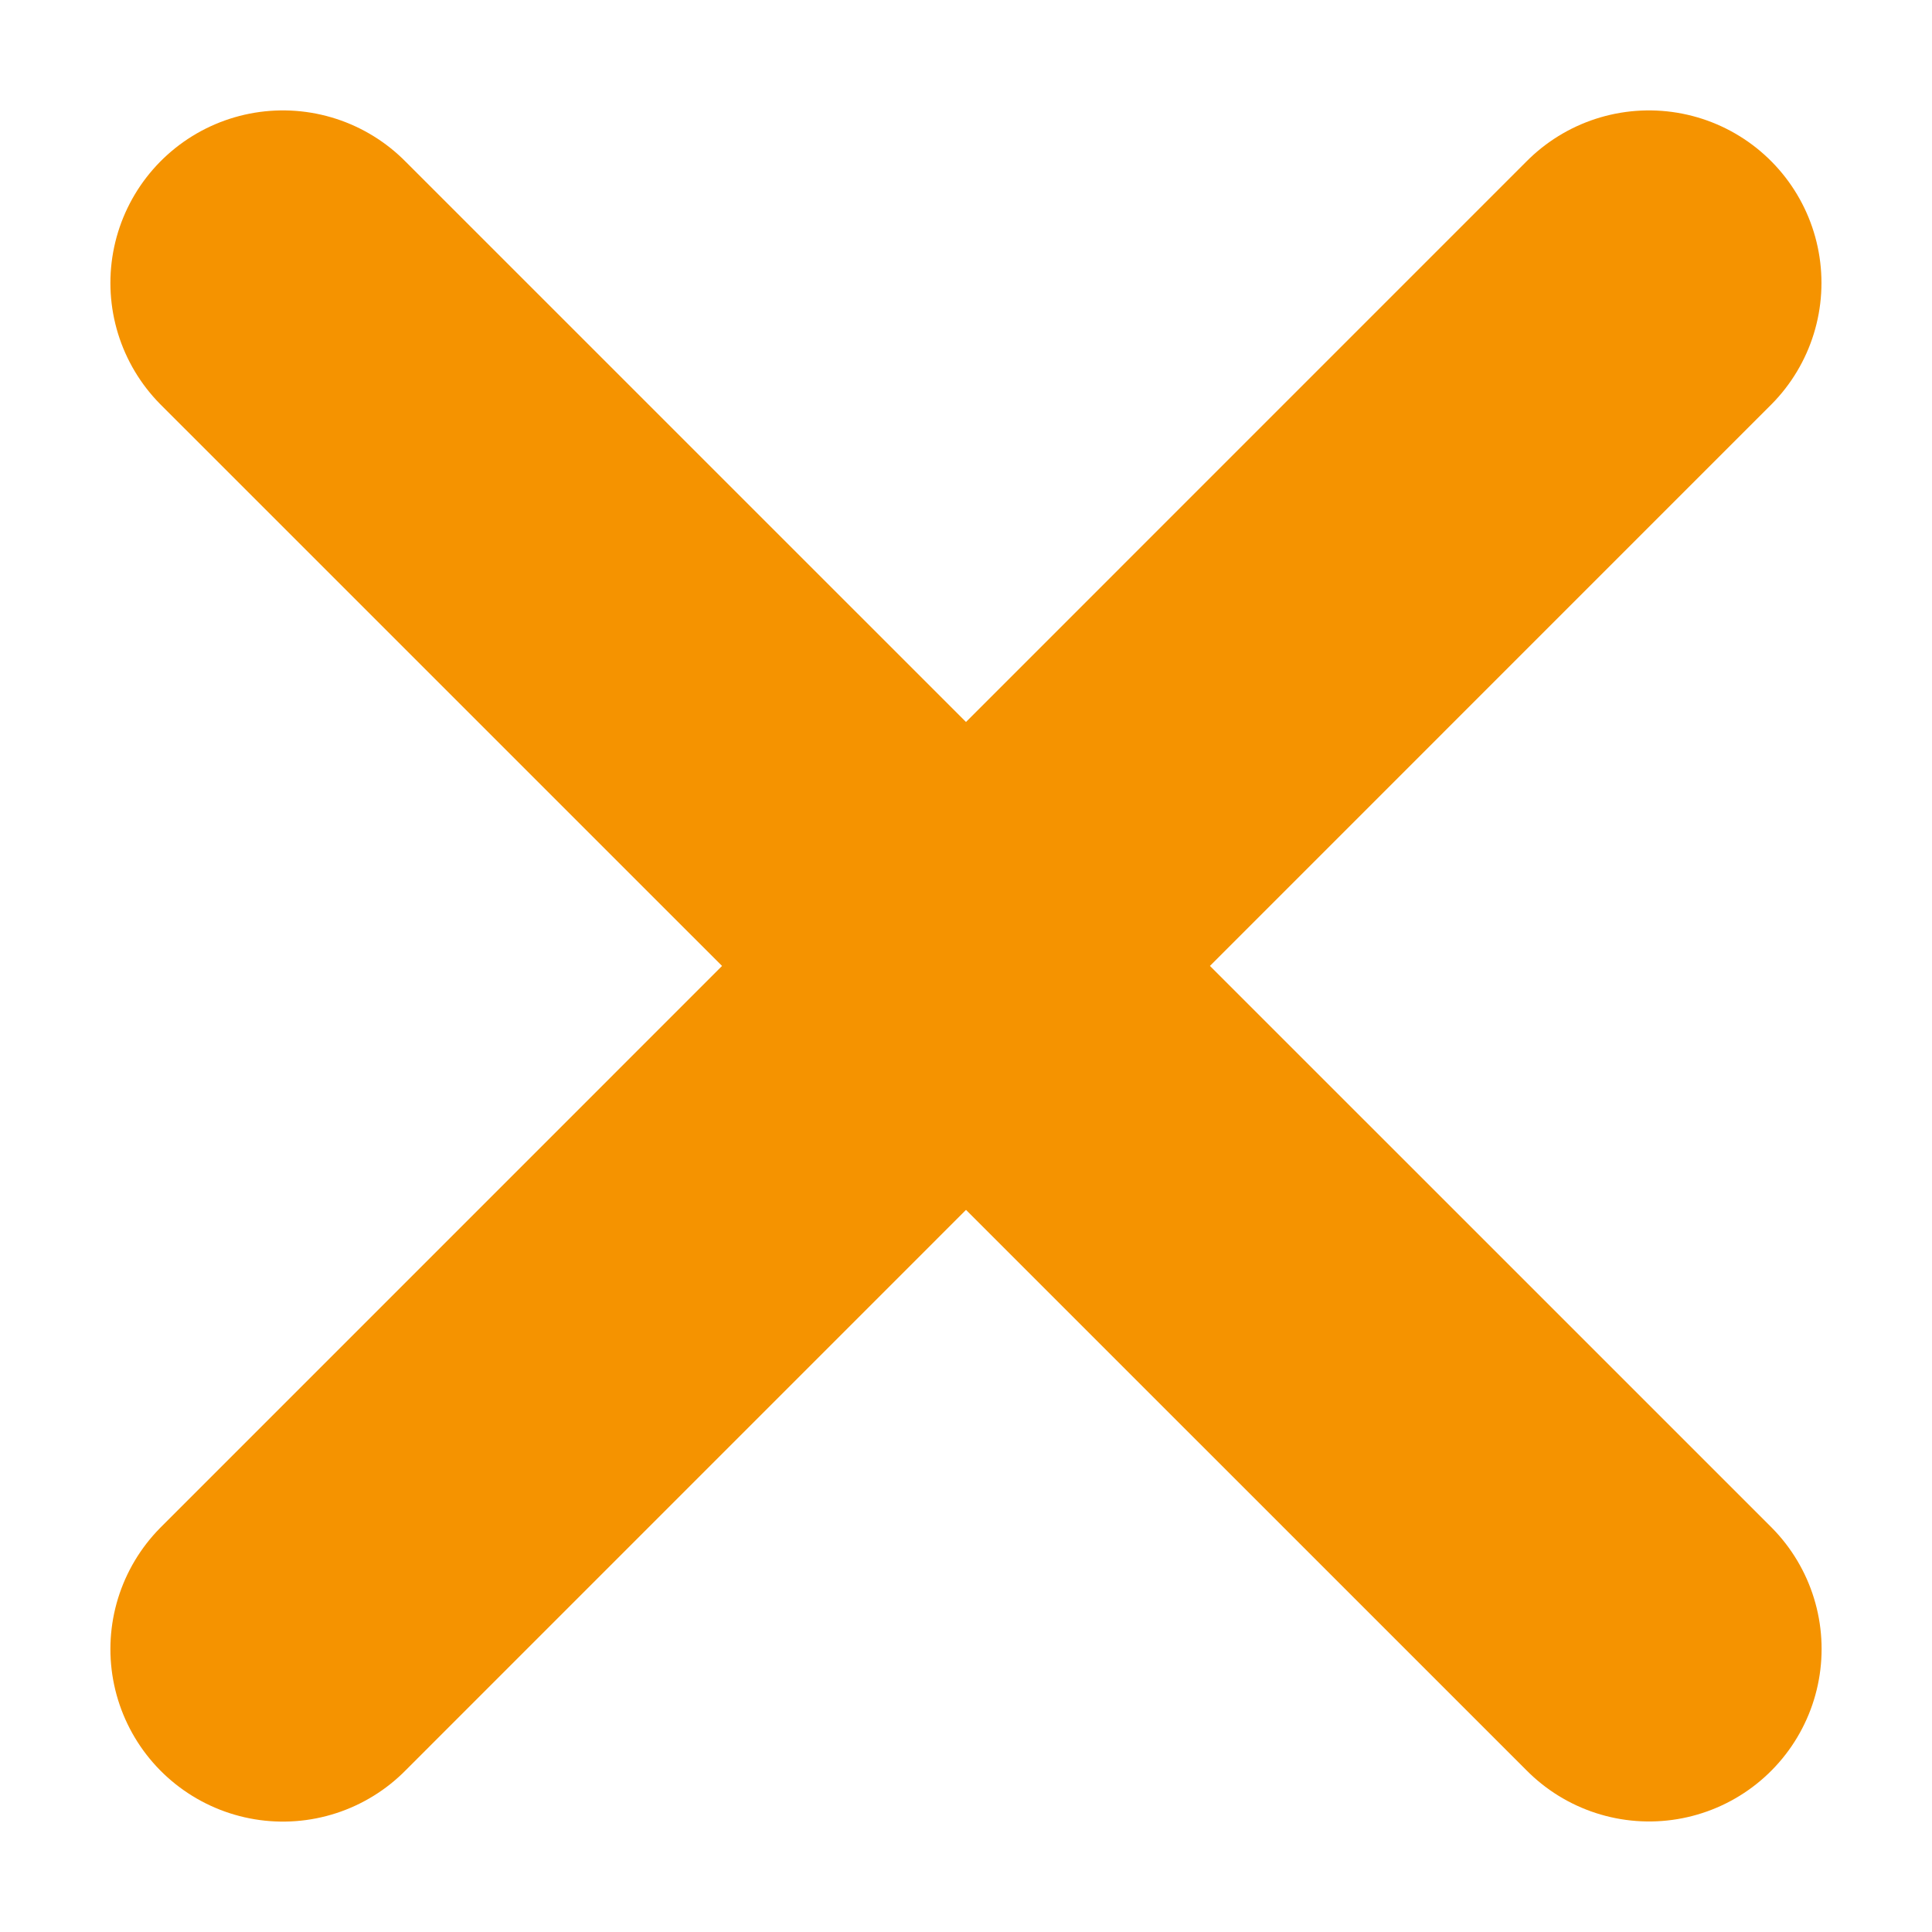 <svg width="14" height="14" viewBox="0 0 14 14" fill="none" xmlns="http://www.w3.org/2000/svg">
<path d="M11.949 2.05L2.05 11.95M11.95 11.949L2.05 2.05" stroke="#F59300" stroke-width="2.5" stroke-linecap="round"/>
</svg>
